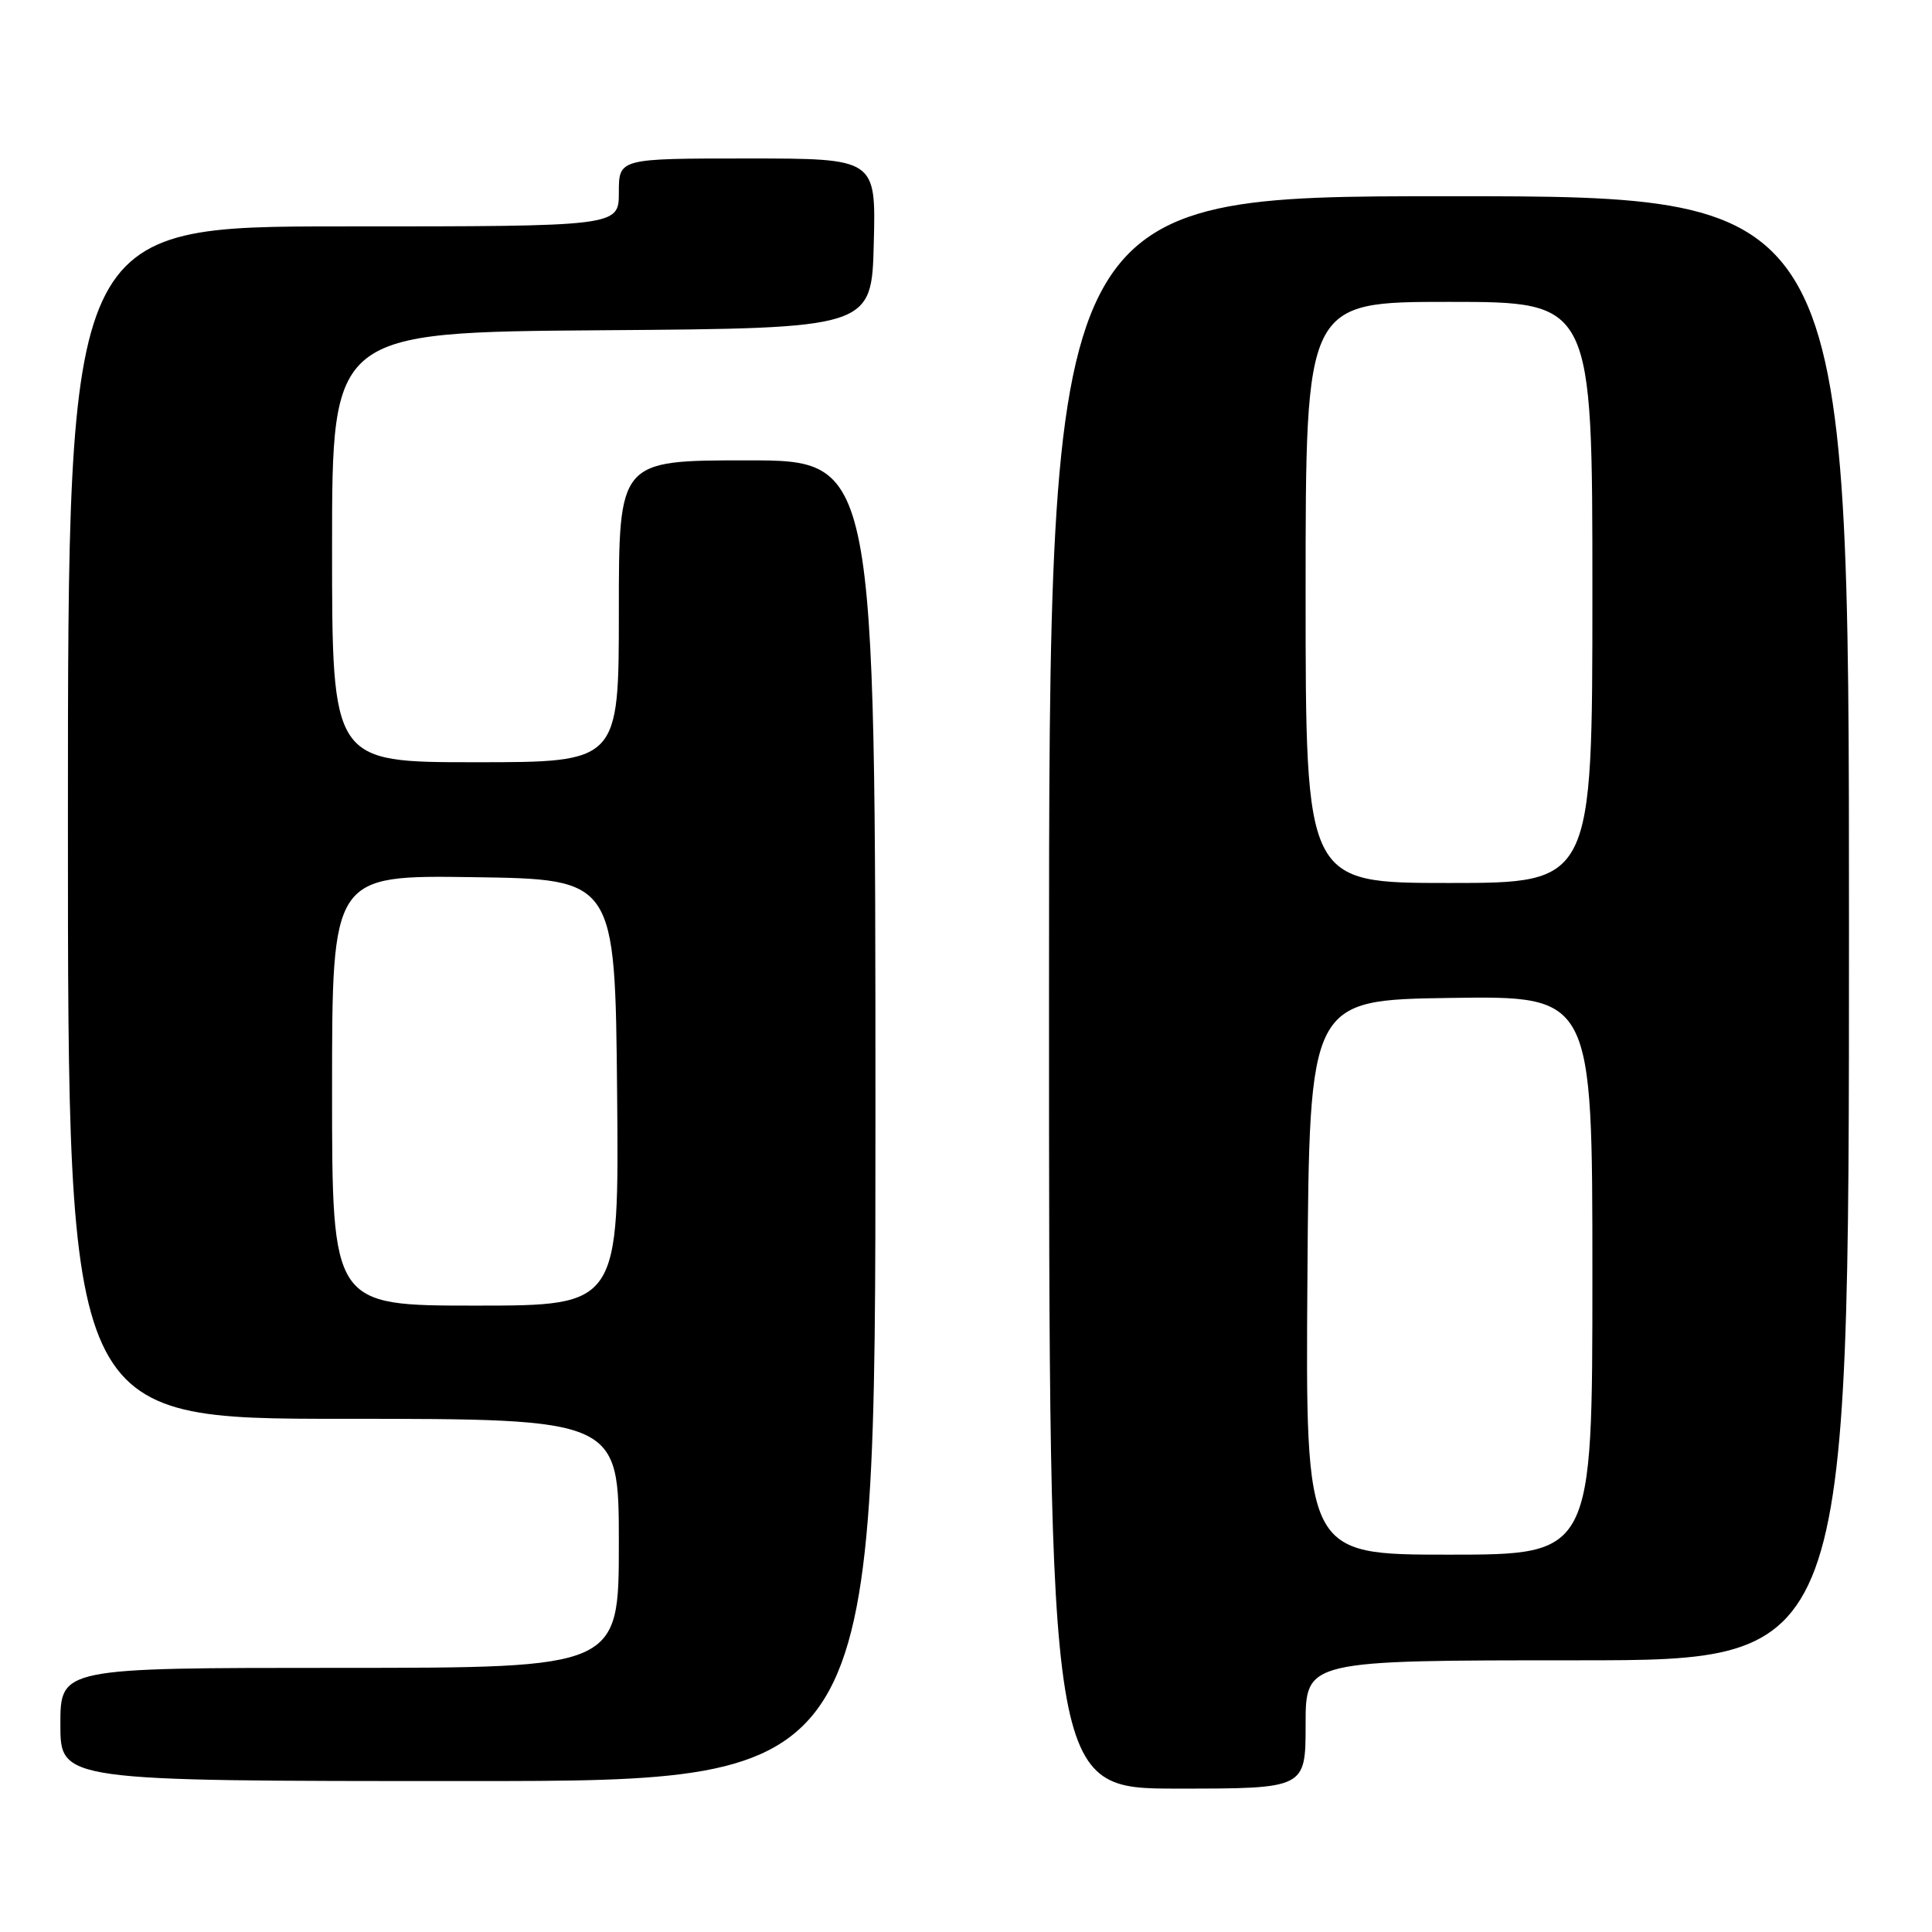 <?xml version="1.0" encoding="UTF-8" standalone="no"?>
<!DOCTYPE svg PUBLIC "-//W3C//DTD SVG 1.1//EN" "http://www.w3.org/Graphics/SVG/1.1/DTD/svg11.dtd" >
<svg xmlns="http://www.w3.org/2000/svg" xmlns:xlink="http://www.w3.org/1999/xlink" version="1.1" viewBox="0 0 256 256">
 <g >
 <path fill="currentColor"
d=" M 173.00 228.50 C 173.00 220.00 173.00 220.00 209.00 220.00 C 245.00 220.00 245.00 220.00 245.00 123.00 C 245.00 26.00 245.00 26.00 192.00 26.00 C 139.00 26.00 139.00 26.00 139.00 131.50 C 139.00 237.00 139.00 237.00 156.00 237.00 C 173.00 237.00 173.00 237.00 173.00 228.50 Z  M 116.00 148.50 C 116.00 61.00 116.00 61.00 99.00 61.00 C 82.00 61.00 82.00 61.00 82.00 81.00 C 82.00 101.00 82.00 101.00 63.00 101.00 C 44.00 101.00 44.00 101.00 44.00 72.51 C 44.00 44.03 44.00 44.03 79.75 43.76 C 115.50 43.50 115.50 43.50 115.78 32.25 C 116.07 21.00 116.07 21.00 99.03 21.00 C 82.00 21.00 82.00 21.00 82.00 25.50 C 82.00 30.00 82.00 30.00 45.50 30.00 C 9.00 30.00 9.00 30.00 9.00 109.00 C 9.00 188.00 9.00 188.00 45.50 188.00 C 82.00 188.00 82.00 188.00 82.00 204.50 C 82.00 221.00 82.00 221.00 45.00 221.00 C 8.00 221.00 8.00 221.00 8.00 228.50 C 8.00 236.00 8.00 236.00 62.00 236.00 C 116.00 236.00 116.00 236.00 116.00 148.50 Z  M 173.24 169.25 C 173.50 132.50 173.50 132.50 192.25 132.23 C 211.00 131.96 211.00 131.96 211.00 168.98 C 211.00 206.00 211.00 206.00 191.99 206.00 C 172.98 206.00 172.98 206.00 173.24 169.25 Z  M 173.00 78.50 C 173.00 40.00 173.00 40.00 192.00 40.00 C 211.00 40.00 211.00 40.00 211.00 78.50 C 211.00 117.00 211.00 117.00 192.00 117.00 C 173.00 117.00 173.00 117.00 173.00 78.50 Z  M 44.00 144.48 C 44.00 115.96 44.00 115.96 62.75 116.23 C 81.50 116.50 81.50 116.50 81.77 144.75 C 82.03 173.00 82.03 173.00 63.02 173.00 C 44.00 173.00 44.00 173.00 44.00 144.48 Z "/>
</g>
</svg>